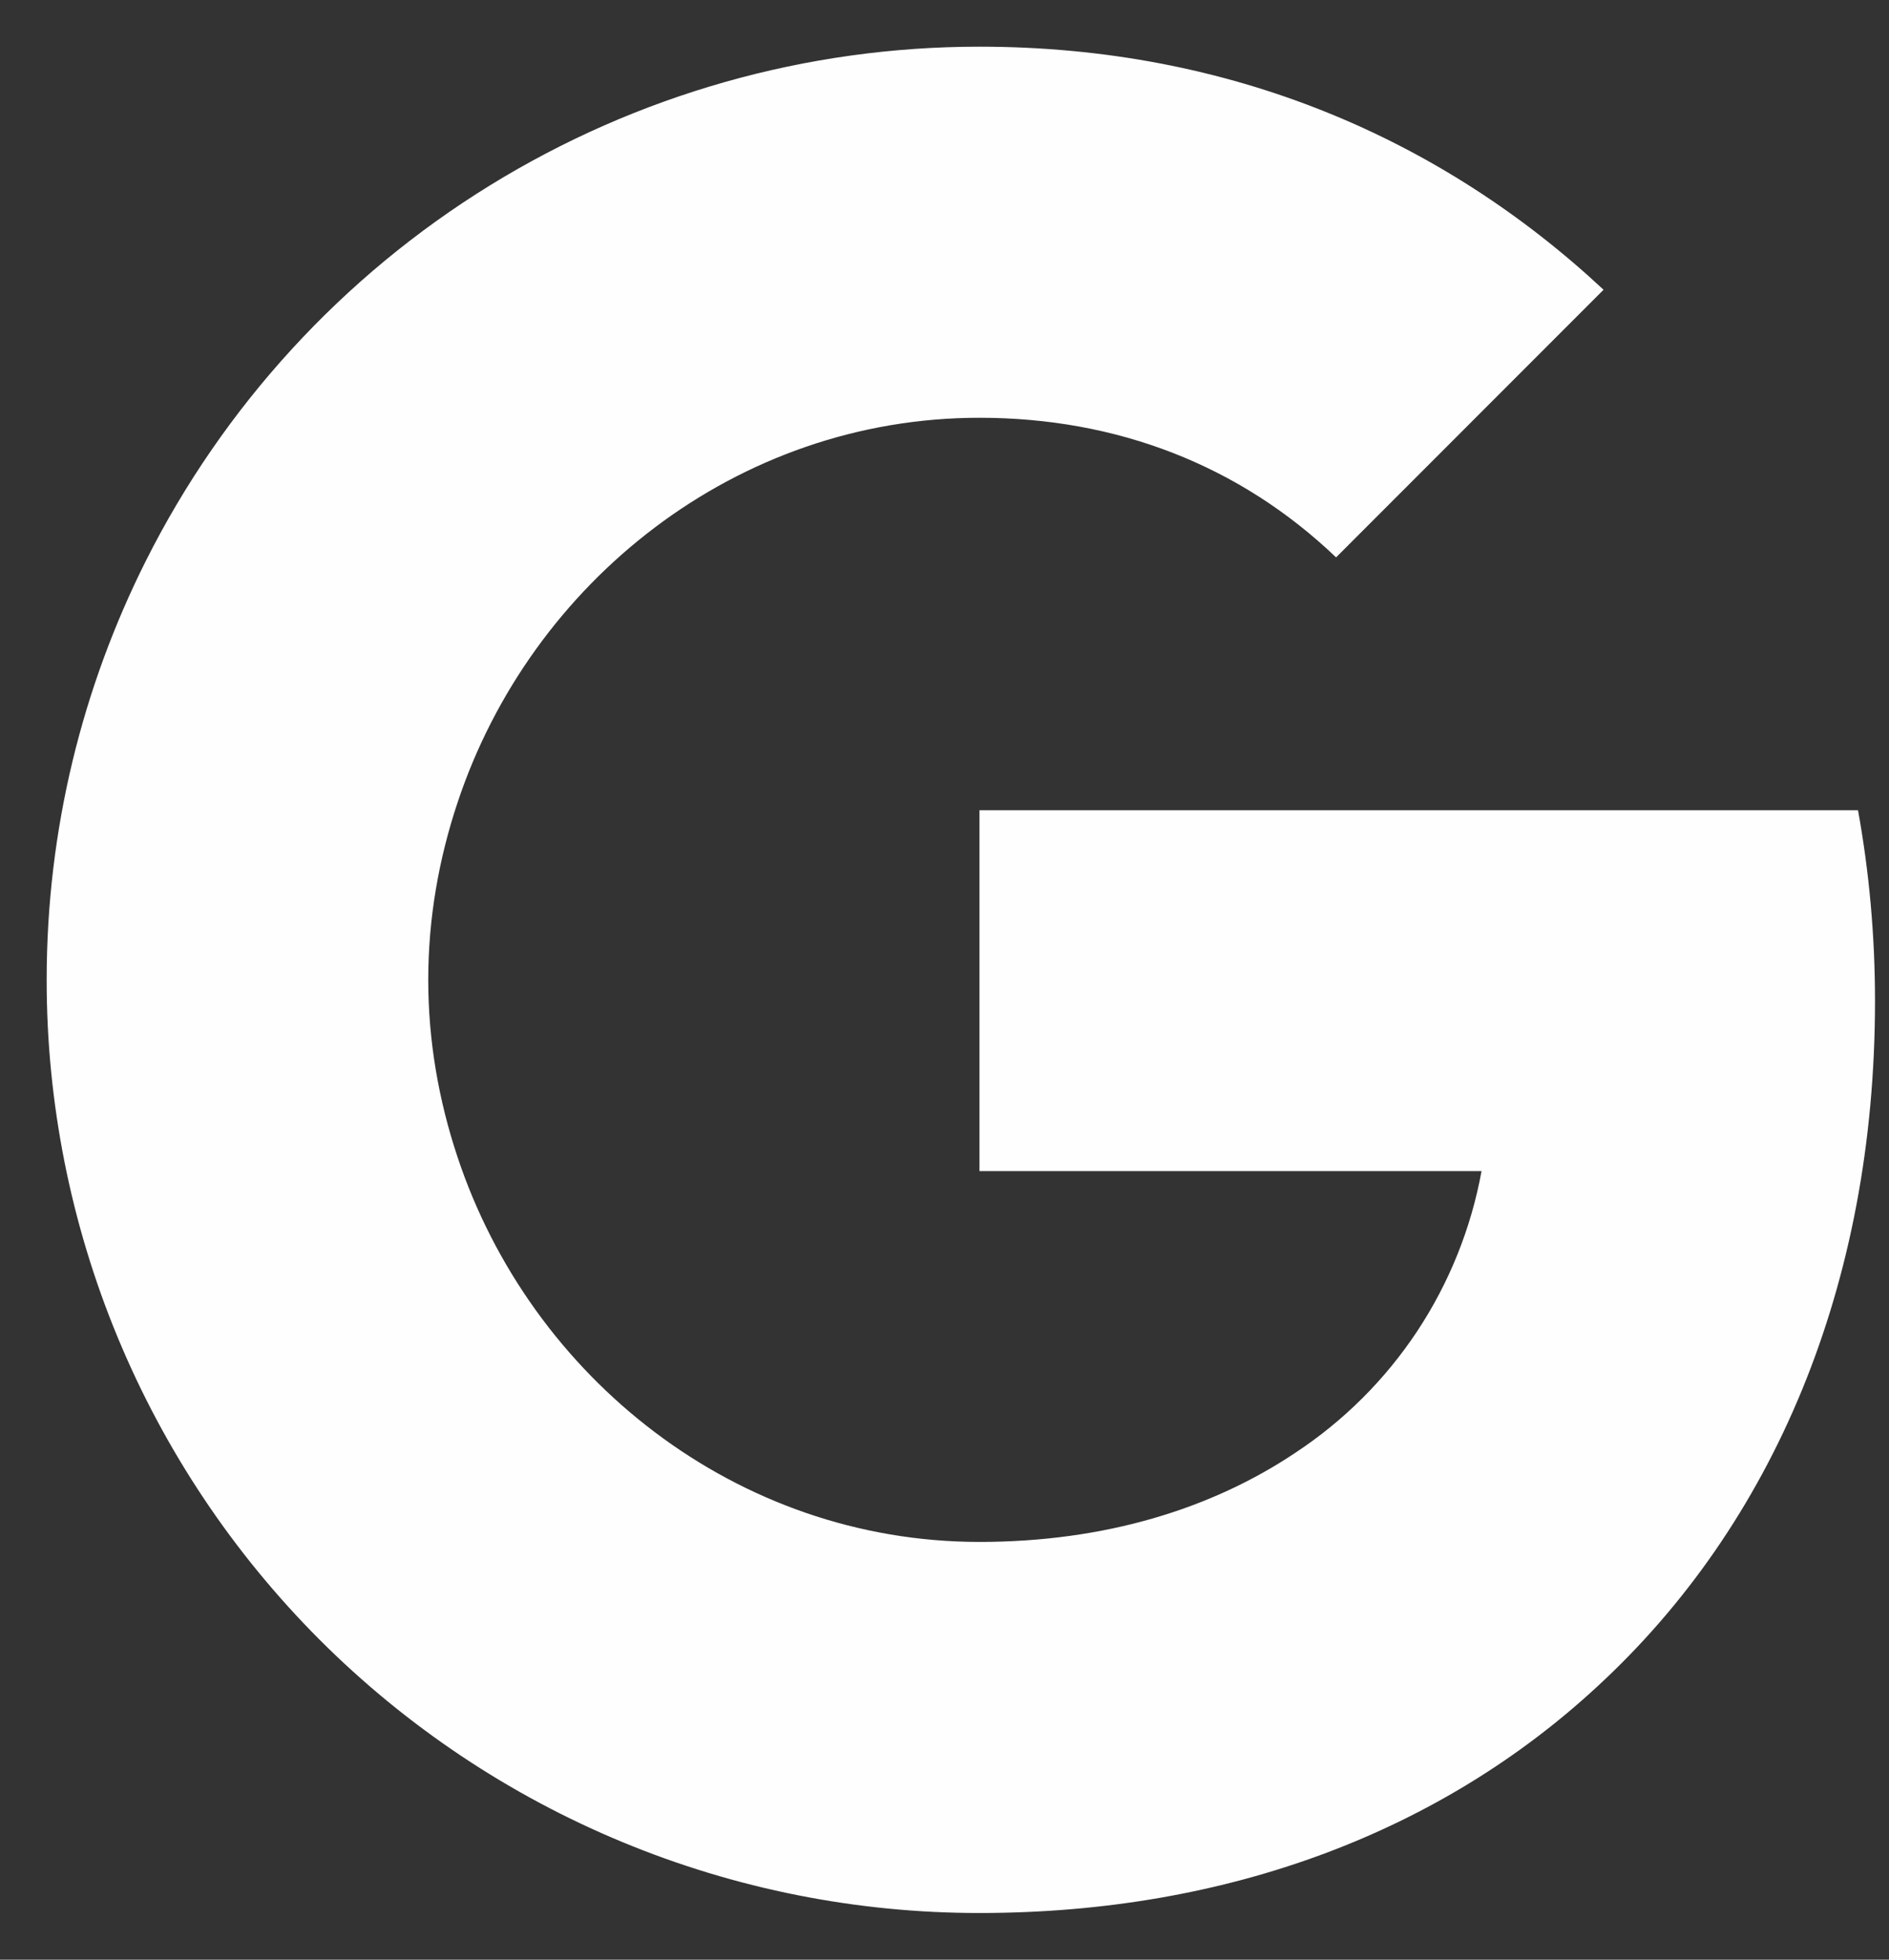 <svg width="27" height="28" viewBox="0 0 27 28" fill="none" xmlns="http://www.w3.org/2000/svg">
<rect x="0" y="0" width="27" height="28" fill="#333333" stroke="none"/>
<path d="M2.085 8.013C3.195 5.804 4.897 3.947 7.001 2.65C9.105 1.353 11.528 0.666 14 0.667C17.593 0.667 20.612 1.987 22.92 4.14L19.097 7.964C17.715 6.643 15.957 5.969 14 5.969C10.527 5.969 7.587 8.316 6.54 11.467C6.273 12.267 6.121 13.12 6.121 14C6.121 14.88 6.273 15.733 6.54 16.533C7.588 19.685 10.527 22.031 14 22.031C15.793 22.031 17.32 21.557 18.515 20.757C19.207 20.301 19.8 19.71 20.258 19.018C20.715 18.326 21.027 17.549 21.176 16.733H14V11.576H26.557C26.715 12.448 26.8 13.357 26.8 14.303C26.8 18.364 25.347 21.783 22.824 24.103C20.619 26.14 17.6 27.333 14 27.333C12.249 27.334 10.515 26.99 8.897 26.32C7.279 25.65 5.809 24.668 4.57 23.43C3.332 22.191 2.35 20.721 1.68 19.103C1.01 17.485 0.666 15.751 0.667 14C0.667 11.848 1.181 9.813 2.085 8.013Z" fill="#FEFEFE"/>
</svg>
